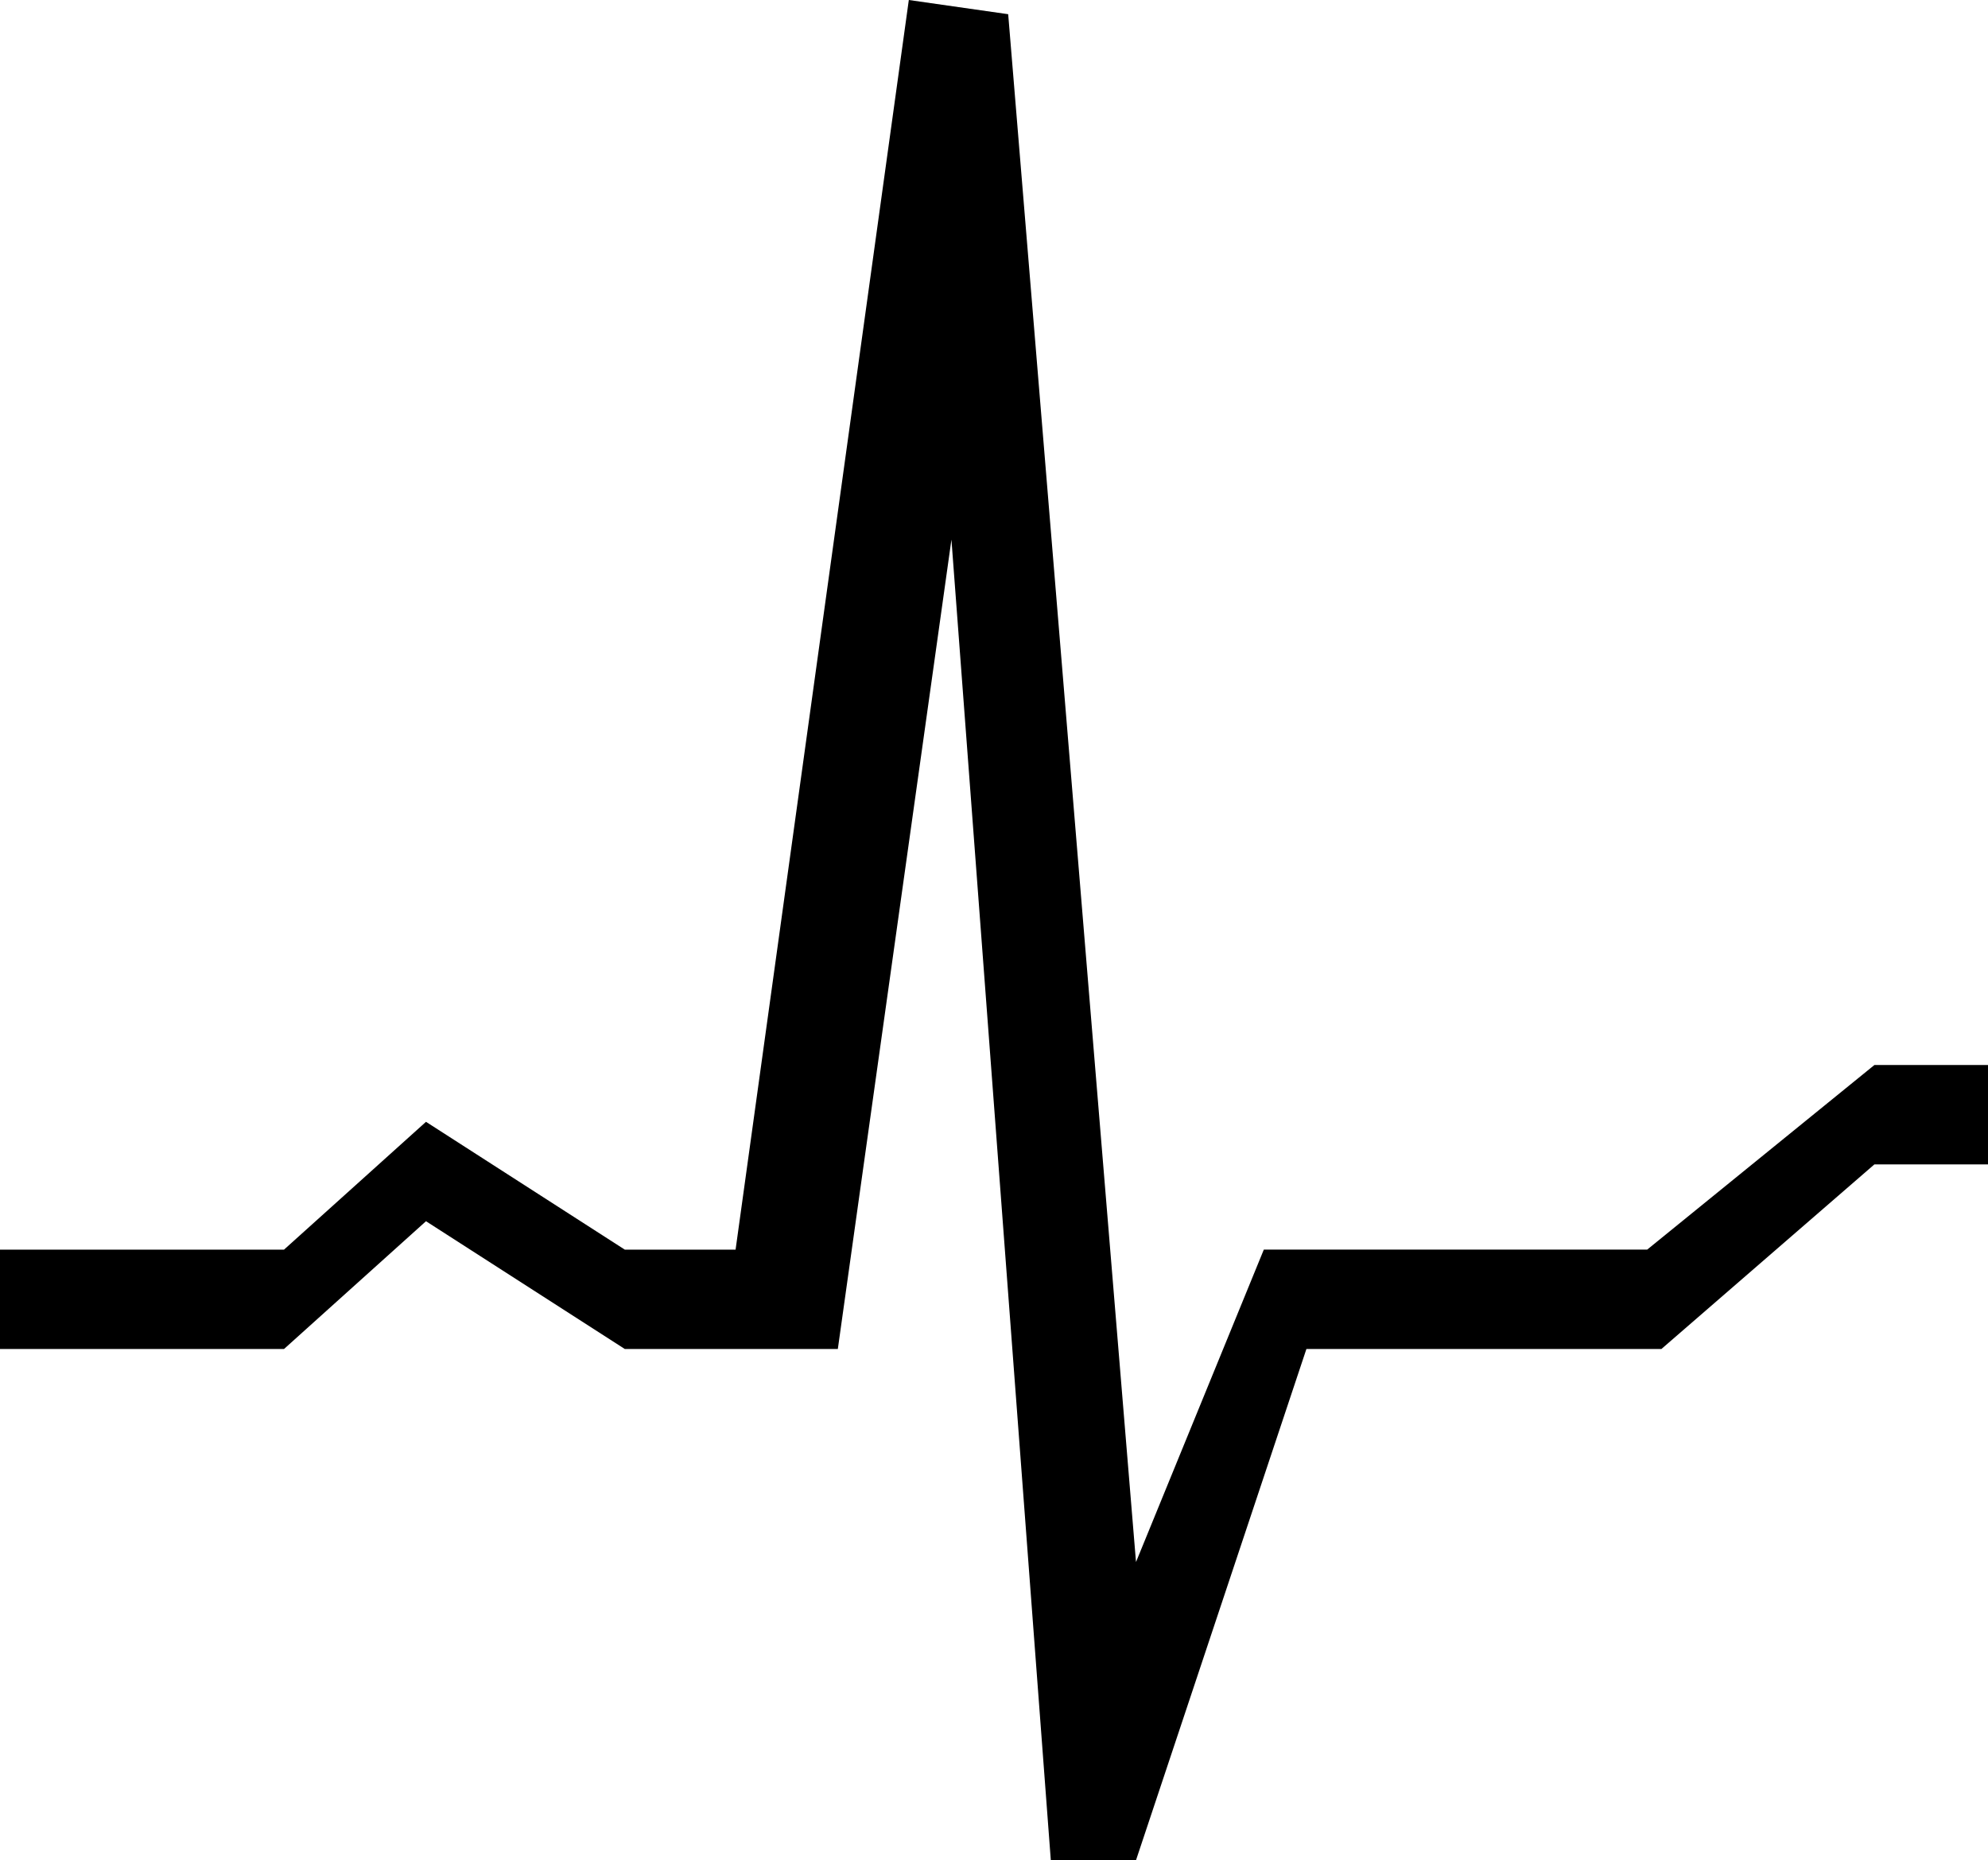 <svg xmlns="http://www.w3.org/2000/svg" viewBox="0 0 55.417 51.854"><path d="M46.313 37.604h-9.896l-4.75 14.25h-2.375l-2.77-36.812-3.167 22.562h-5.938l-5.542-3.562-3.958 3.562H0v-2.77h7.917l3.958-3.563 5.542 3.563h3.088L25.334 0l2.77.396 3.563 43.146 3.563-8.709h10.687l6.333-5.145h3.167v2.77H52.25l-5.937 5.146z"/></svg>